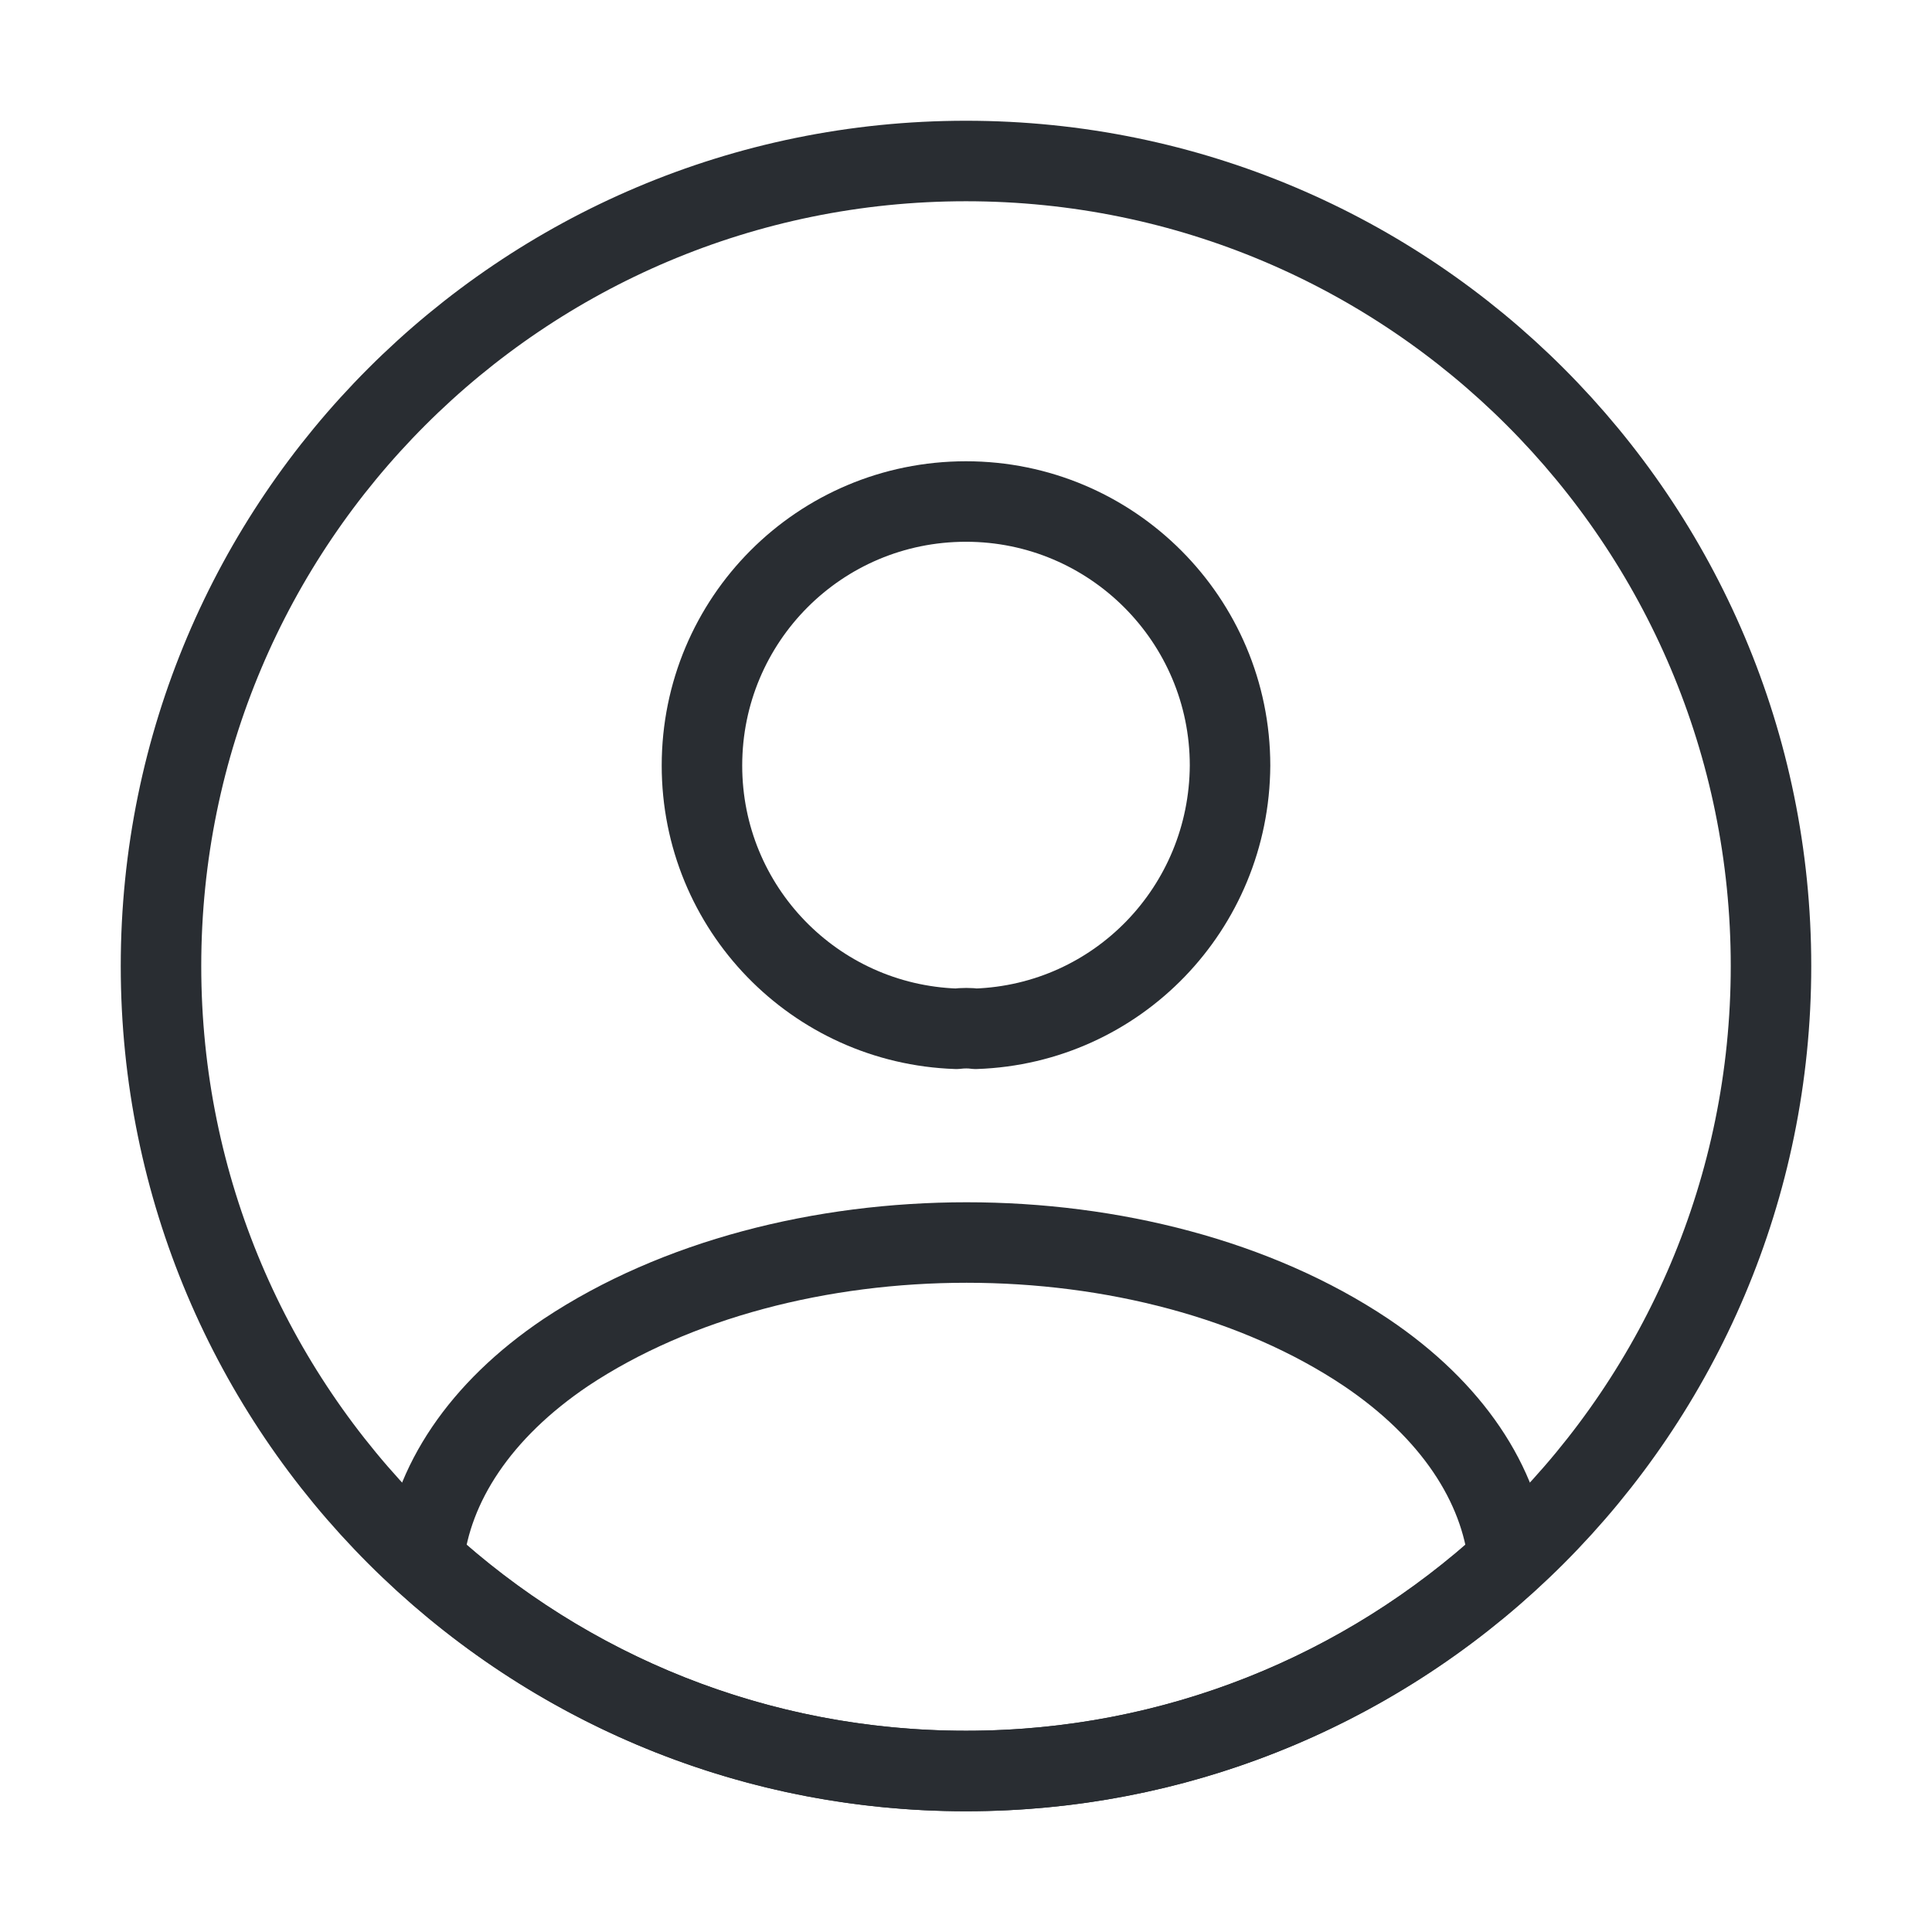<svg width="120" height="120" viewBox="0 0 120 120" fill="none" xmlns="http://www.w3.org/2000/svg">
<path d="M60.6 63.9C60.25 63.85 59.8 63.85 59.4 63.9C50.6 63.6 43.6 56.4 43.6 47.55C43.6 38.5 50.9 31.15 60 31.15C69.05 31.15 76.4 38.5 76.4 47.55C76.35 56.4 69.4 63.6 60.6 63.9Z" stroke="#292D32" stroke-width="5" stroke-linecap="round" stroke-linejoin="round"/>
<path d="M93.7 96.9C84.8 105.05 73 110 60 110C47 110 35.2 105.05 26.3 96.9C26.8 92.2 29.8 87.6 35.15 84C48.85 74.9 71.25 74.9 84.85 84C90.2 87.6 93.2 92.2 93.7 96.9Z" stroke="#292D32" stroke-width="5" stroke-linecap="round" stroke-linejoin="round"/>
<path d="M60 110C87.614 110 110 87.614 110 60C110 32.386 87.614 10 60 10C32.386 10 10 32.386 10 60C10 87.614 32.386 110 60 110Z" stroke="#292D32" stroke-width="5" stroke-linecap="round" stroke-linejoin="round"/>
</svg>
